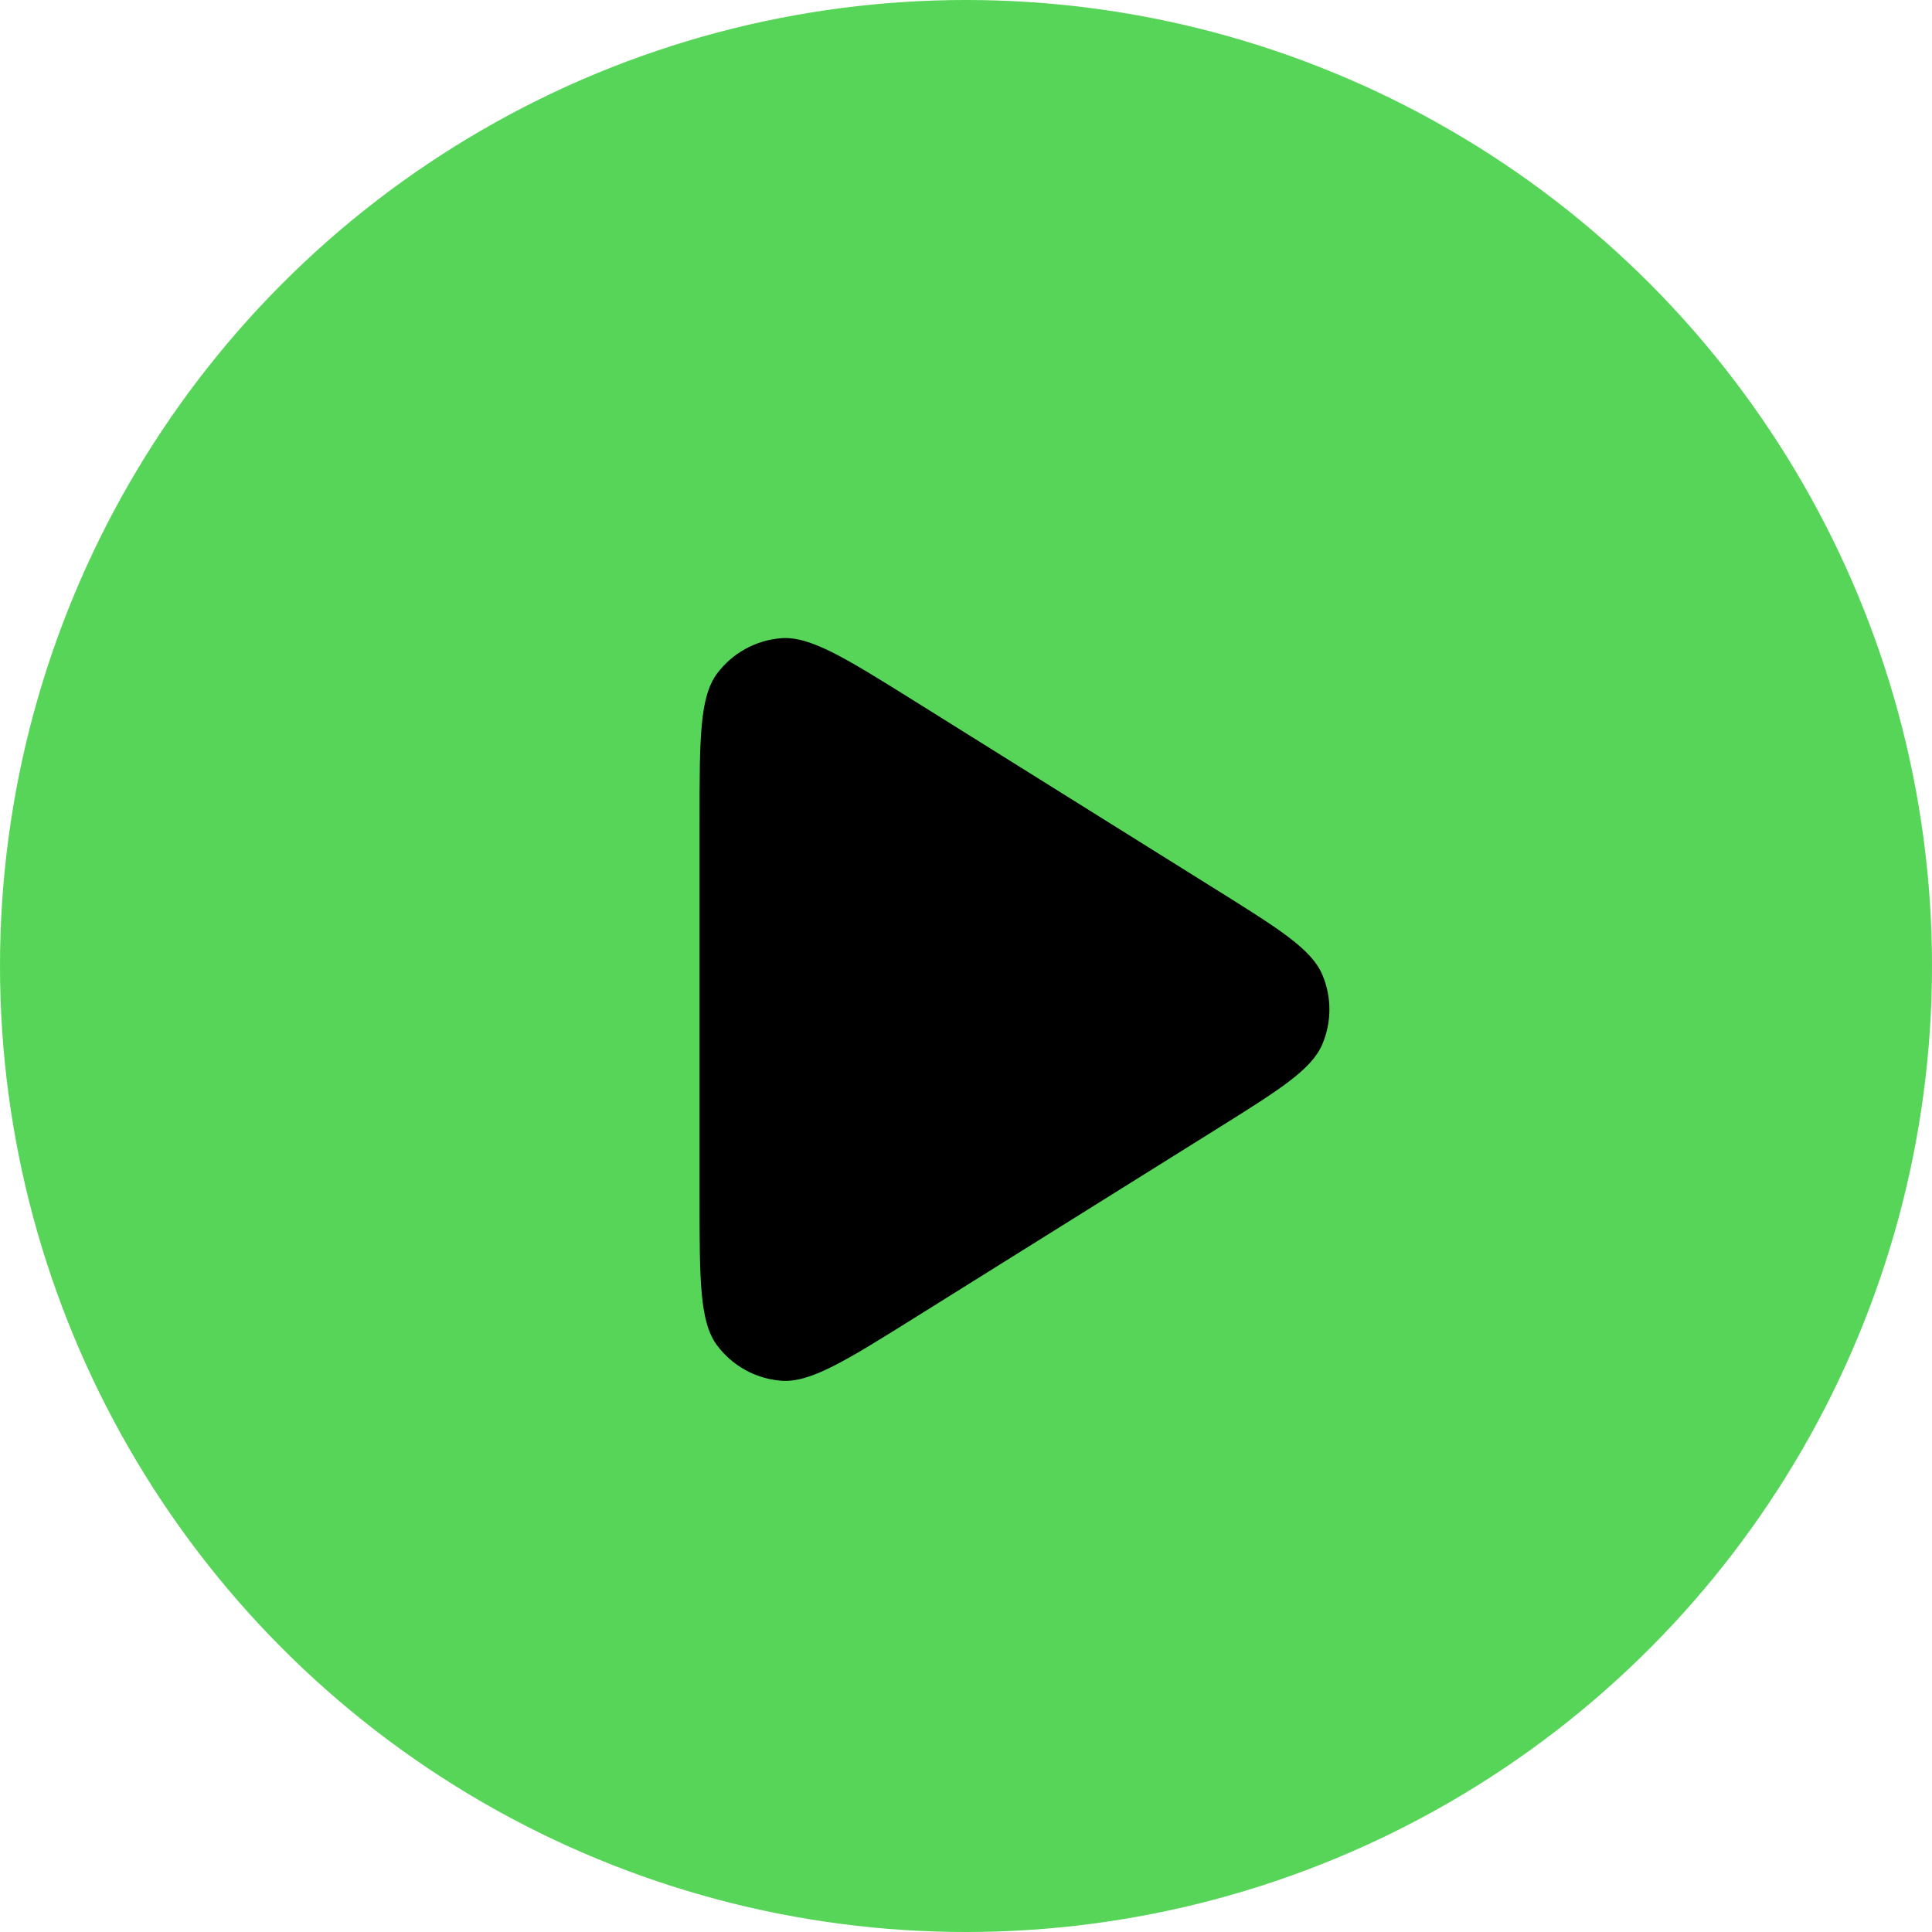 <svg xmlns="http://www.w3.org/2000/svg" width="800px" height="800px" viewBox="0 0 24 24" fill="none">
  <circle cx="12" cy="12" r="12" fill="rgb(87, 213, 89)"/>
  
  <g transform="scale(0.55) translate(10.8, 10.8)">
    <path d="M16.658 9.286C18.098 10.186 18.818 10.636 19.065 11.212C19.28 11.715 19.28 12.285 19.065 12.788C18.818 13.364 18.098 13.814 16.658 14.714L9.896 18.94C8.298 19.939 7.499 20.438 6.84 20.385C6.265 20.339 5.738 20.047 5.394 19.584C5 19.053 5 18.111 5 16.226V7.774C5 5.889 5 4.947 5.394 4.416C5.738 3.953 6.265 3.661 6.84 3.615C7.499 3.562 8.298 4.061 9.896 5.06L16.658 9.286Z" fill="black" stroke="none" />
  </g>
</svg>


